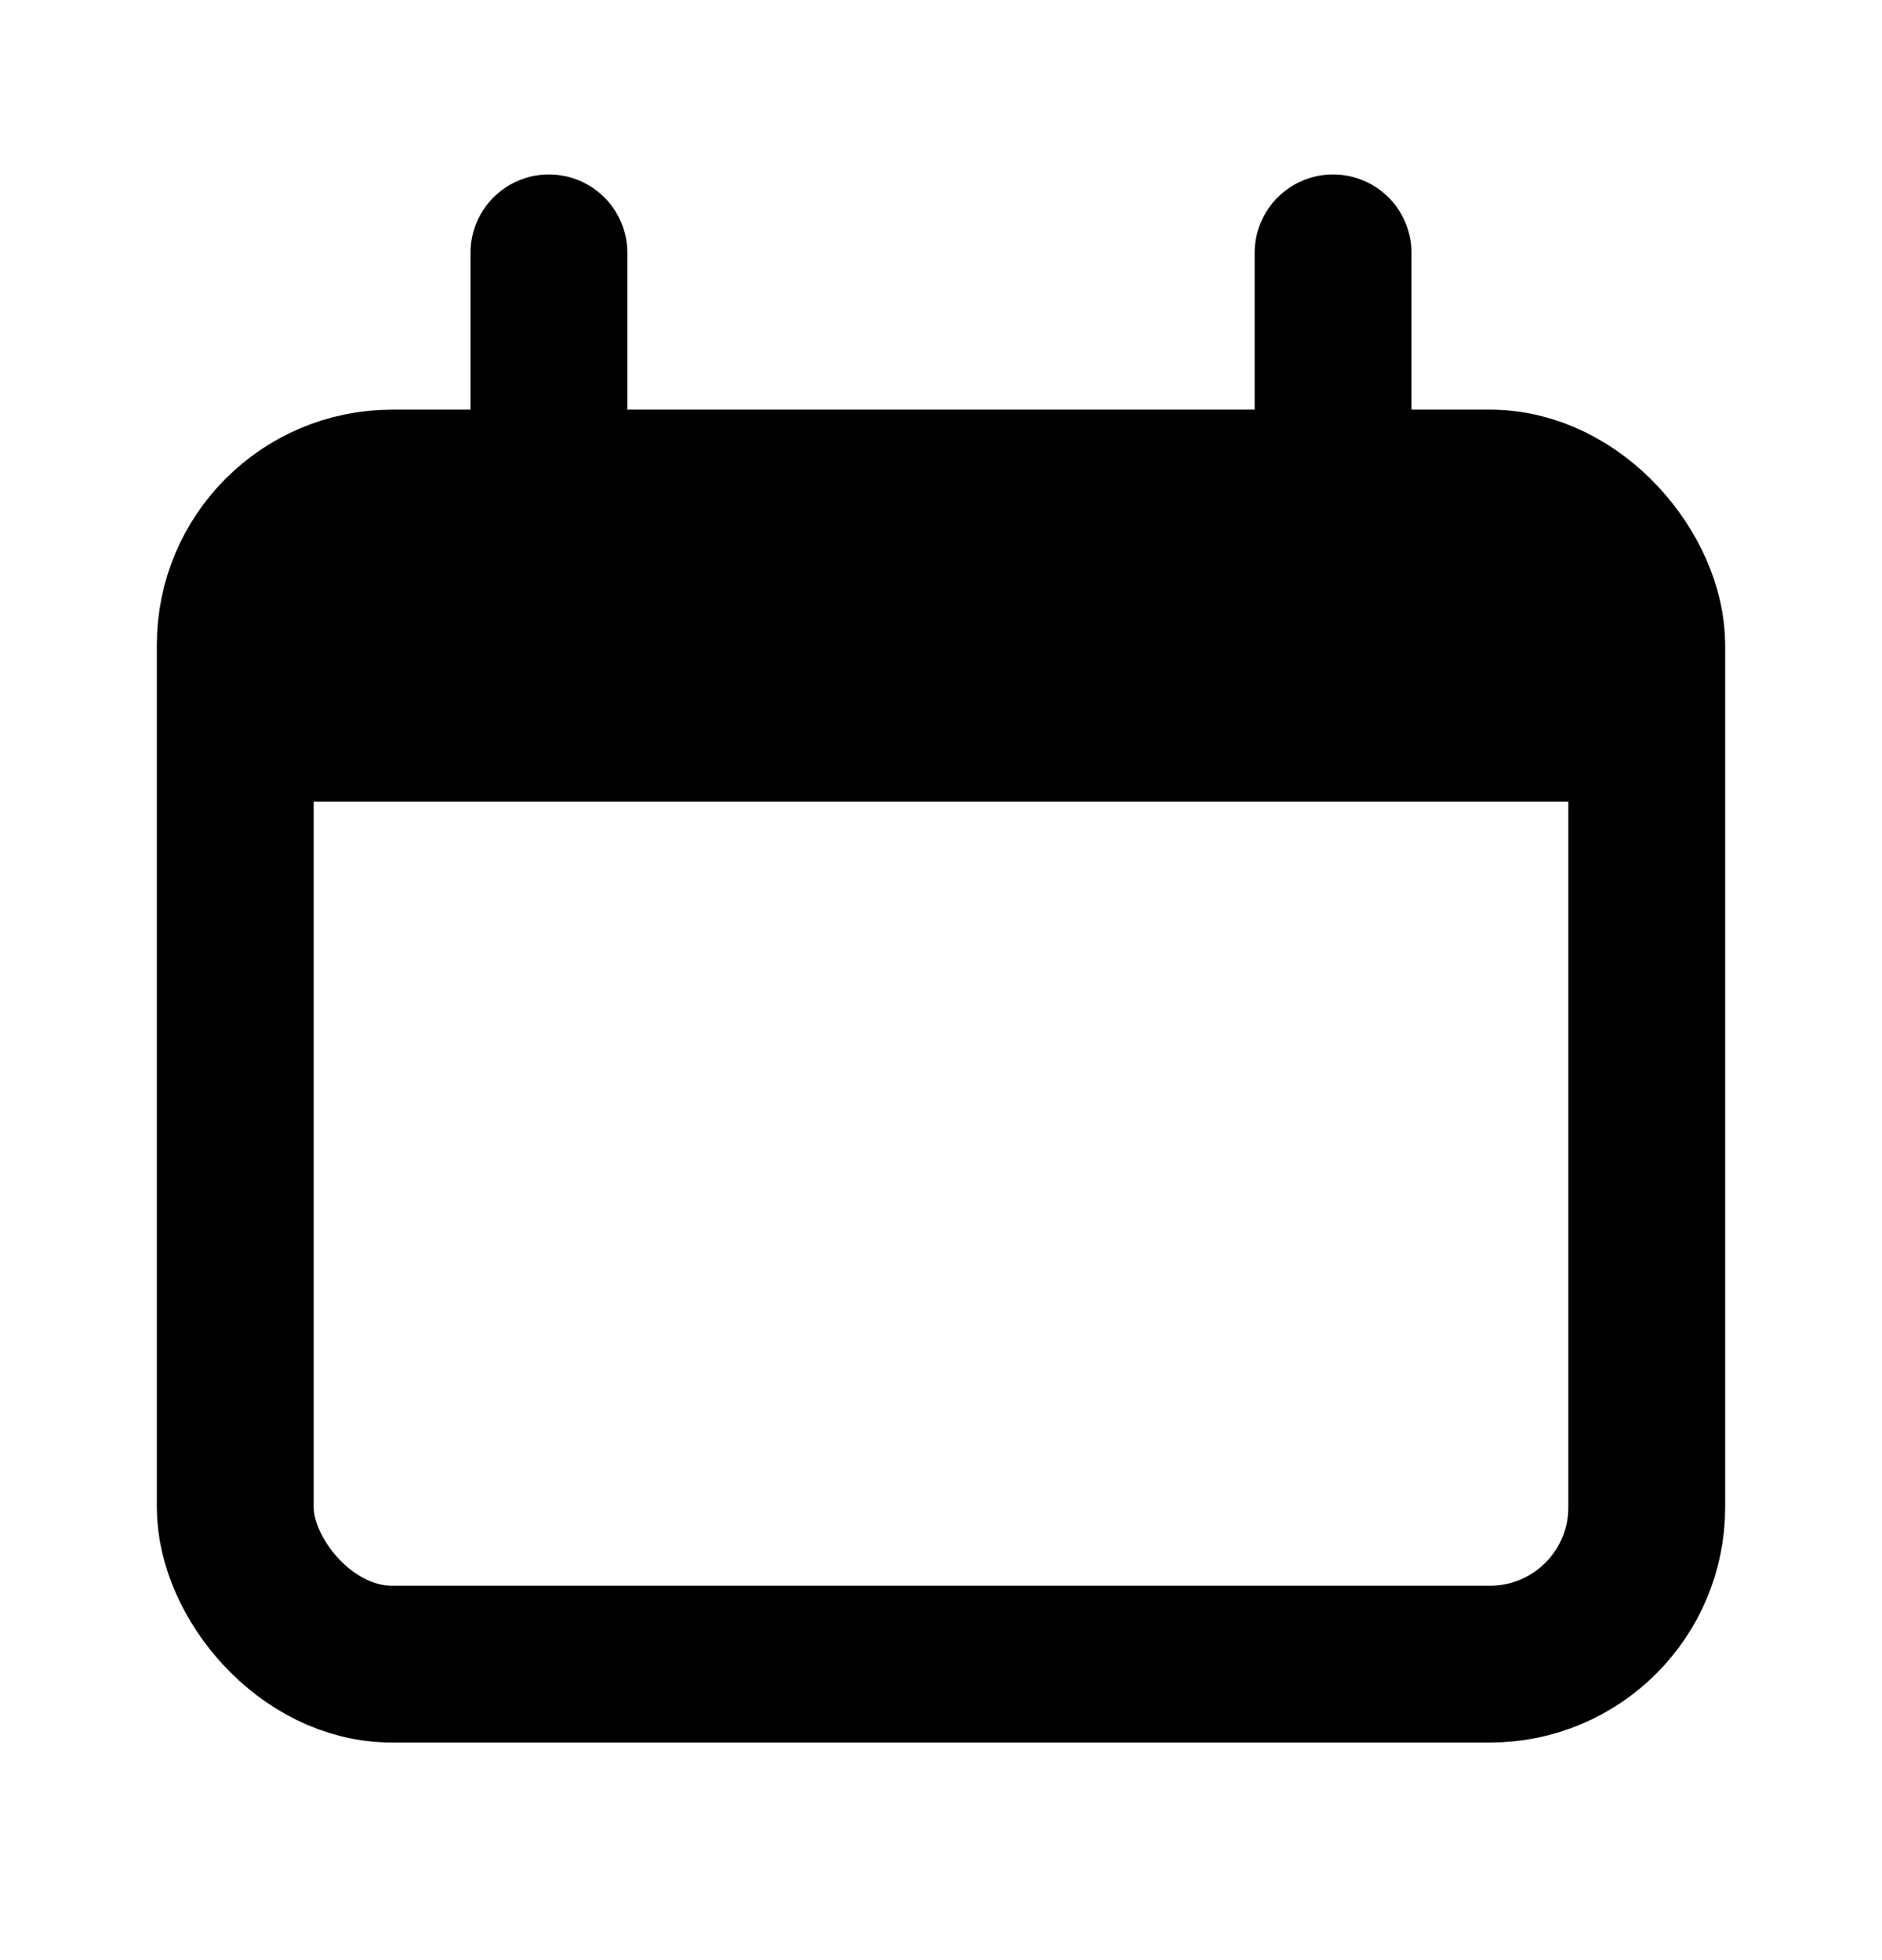 <svg width="24" height="25" viewBox="0 0 24 25" fill="none" xmlns="http://www.w3.org/2000/svg">
<rect x="3" y="6.225" width="18" height="15" rx="2" stroke="black" stroke-width="2"/>
<path d="M3 10.225C3 8.339 3 7.396 3.586 6.81C4.172 6.225 5.114 6.225 7 6.225H17C18.886 6.225 19.828 6.225 20.414 6.81C21 7.396 21 8.339 21 10.225H3Z" fill="black"/>
<path d="M7 3.225L7 6.225" stroke="black" stroke-width="2" stroke-linecap="round"/>
<path d="M17 3.225L17 6.225" stroke="black" stroke-width="2" stroke-linecap="round"/>
</svg>
